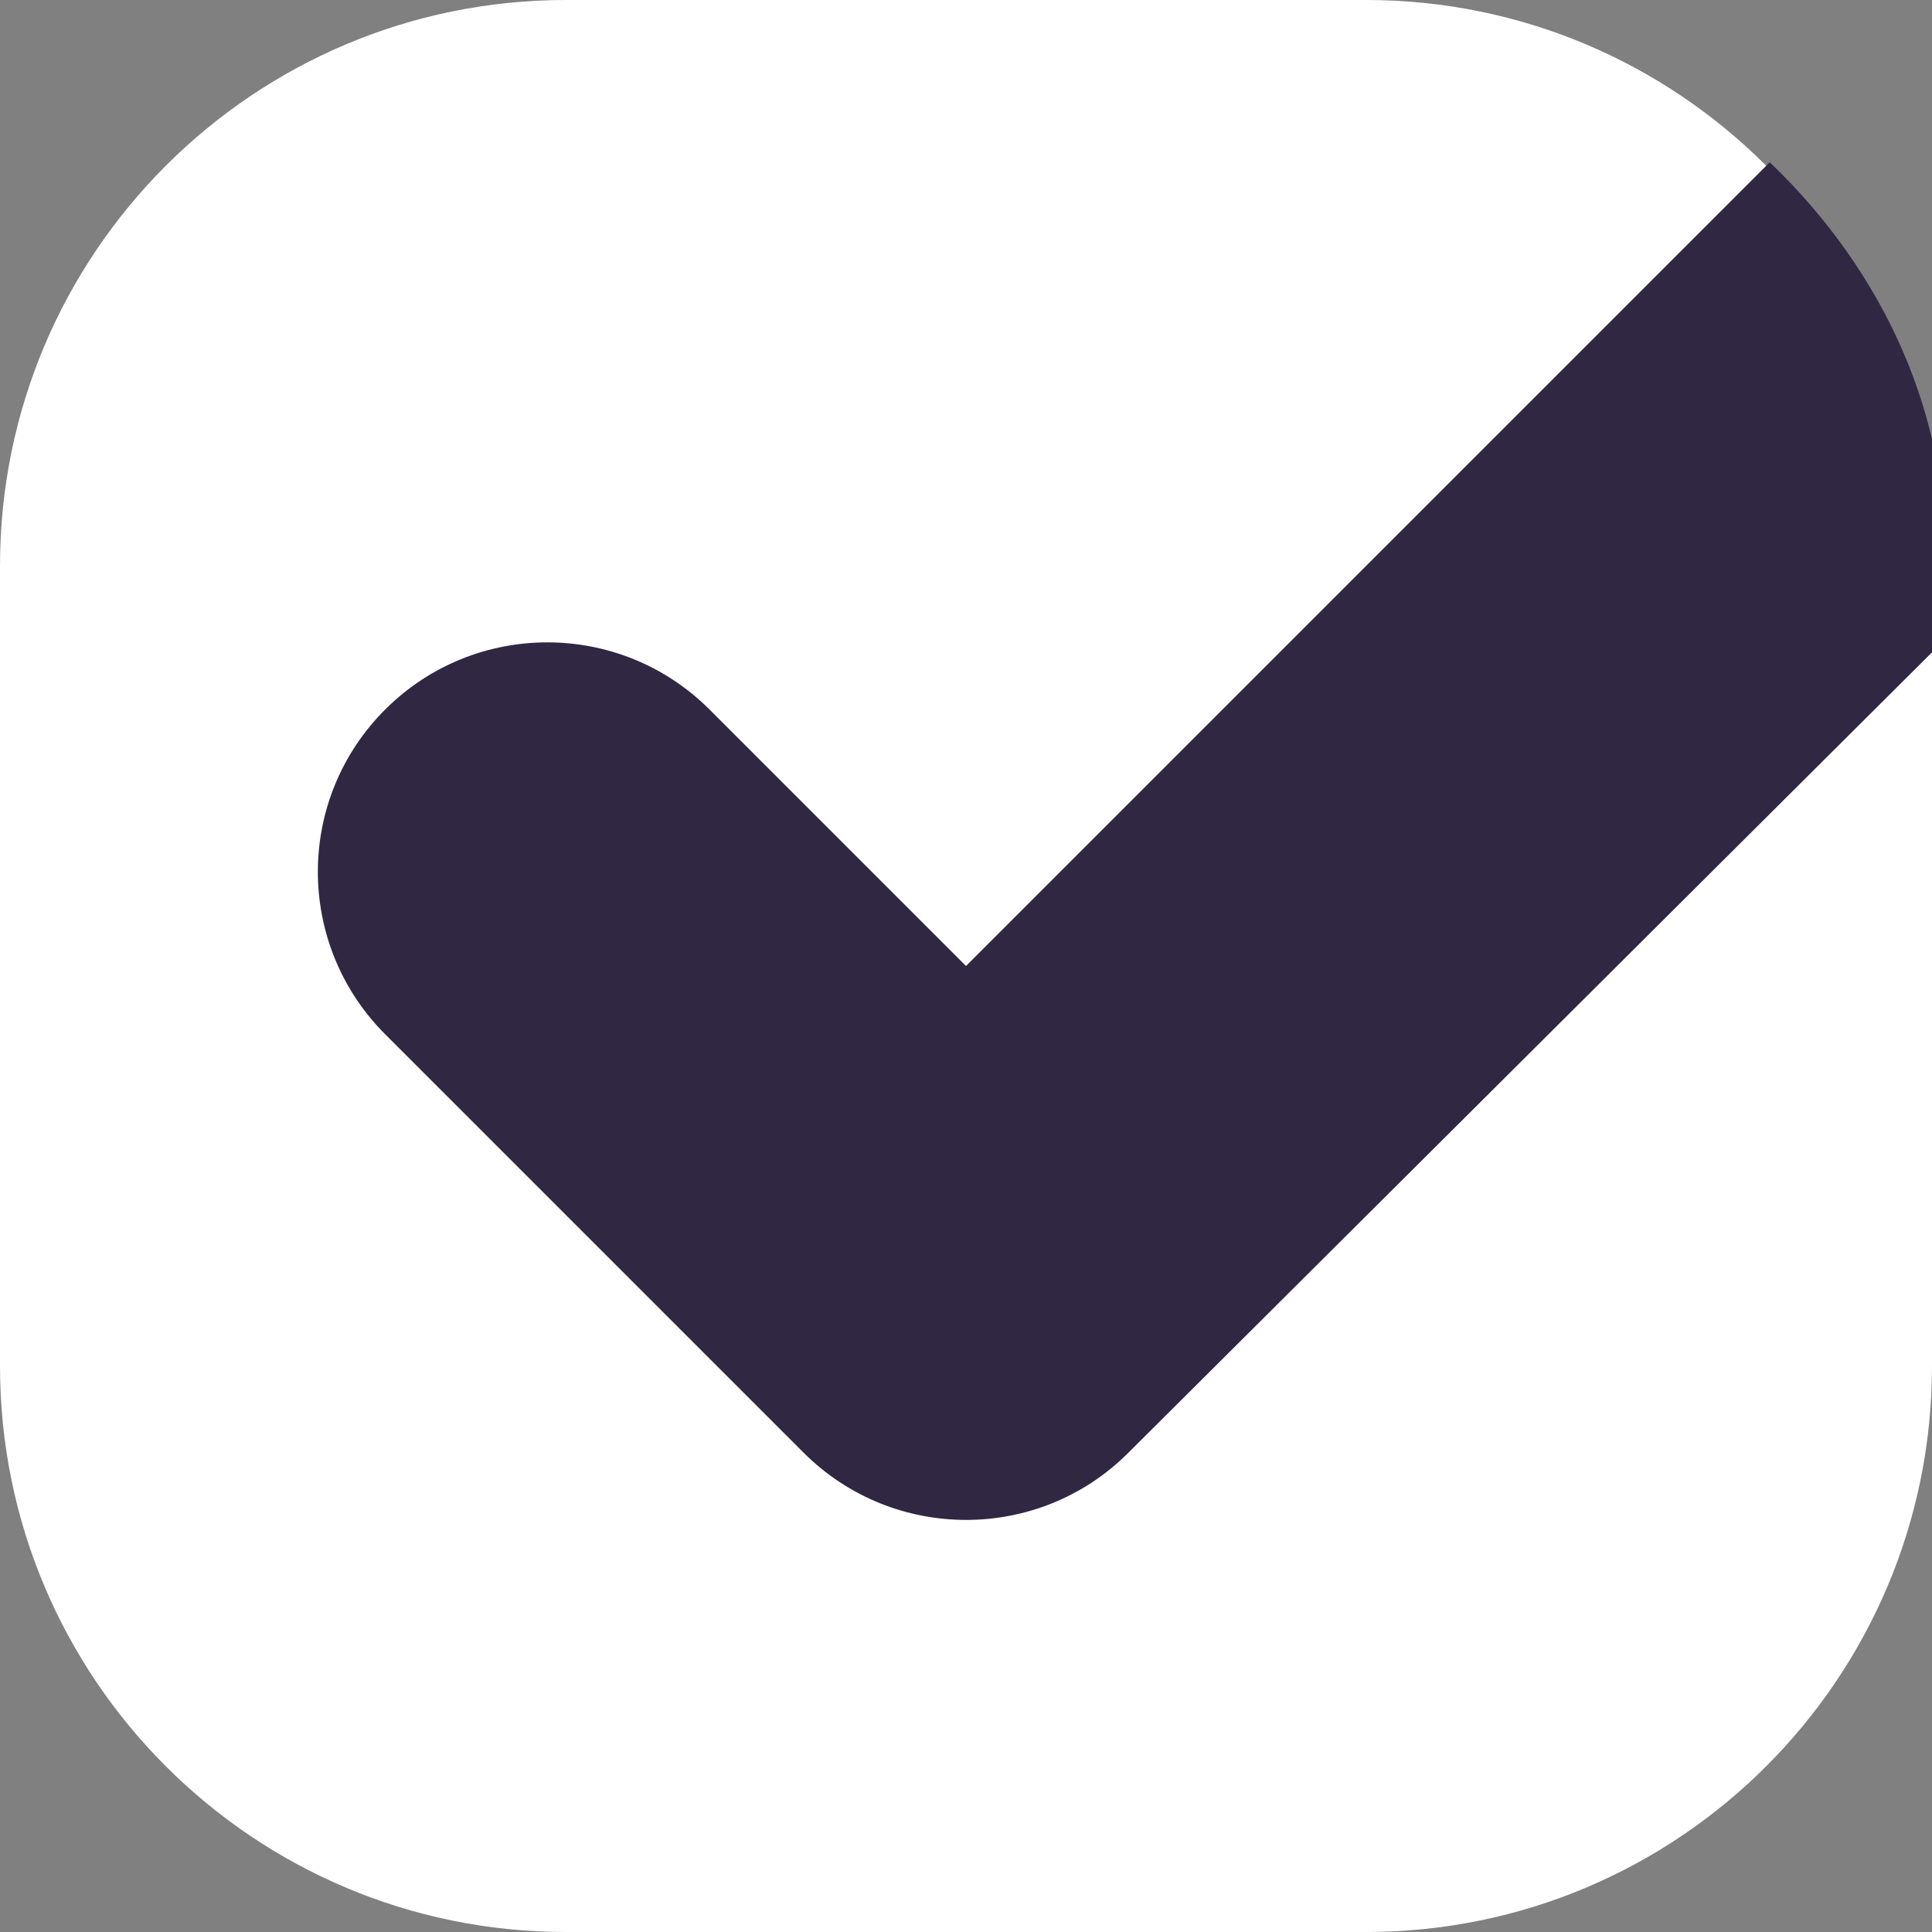 <?xml version="1.0" encoding="utf-8"?>
<!-- Generator: Adobe Illustrator 23.1.0, SVG Export Plug-In . SVG Version: 6.00 Build 0)  -->
<svg version="1.1" id="Layer_1" xmlns="http://www.w3.org/2000/svg" xmlns:xlink="http://www.w3.org/1999/xlink" x="0px" y="0px"
	 viewBox="0 0 581 581" style="enable-background:new 0 0 581 581;" xml:space="preserve">
<rect x="0" y="0" width="581" height="581" fill="#808080" stroke="none"/>
<style type="text/css">
	.st0{fill:#FFFFFF;}
	.st1{fill:#302742;}
</style>
<title>favicon</title>
<path class="st0" d="M581,170.2v240.6c0,94-76.2,170.2-170.2,170.2H170.2C76.2,581,0,504.8,0,410.8V170.2C0,76.2,76.2,0,170.2,0
	h240.6C504.8,0,581,76.2,581,170.2L581,170.2z"/>
<path class="st1" d="M584.8,170.8l2.3,19.3L339.3,436.9c-26.9,26.9-70.6,26.9-97.6,0L115.6,310.8c-26.8-27.1-26.7-70.7,0.4-97.6
	c26.9-26.7,70.3-26.7,97.2,0L249,249l41.5,41.5L532.2,48.8C566.8,81.8,586.5,125.9,584.8,170.8z"/>
</svg>
